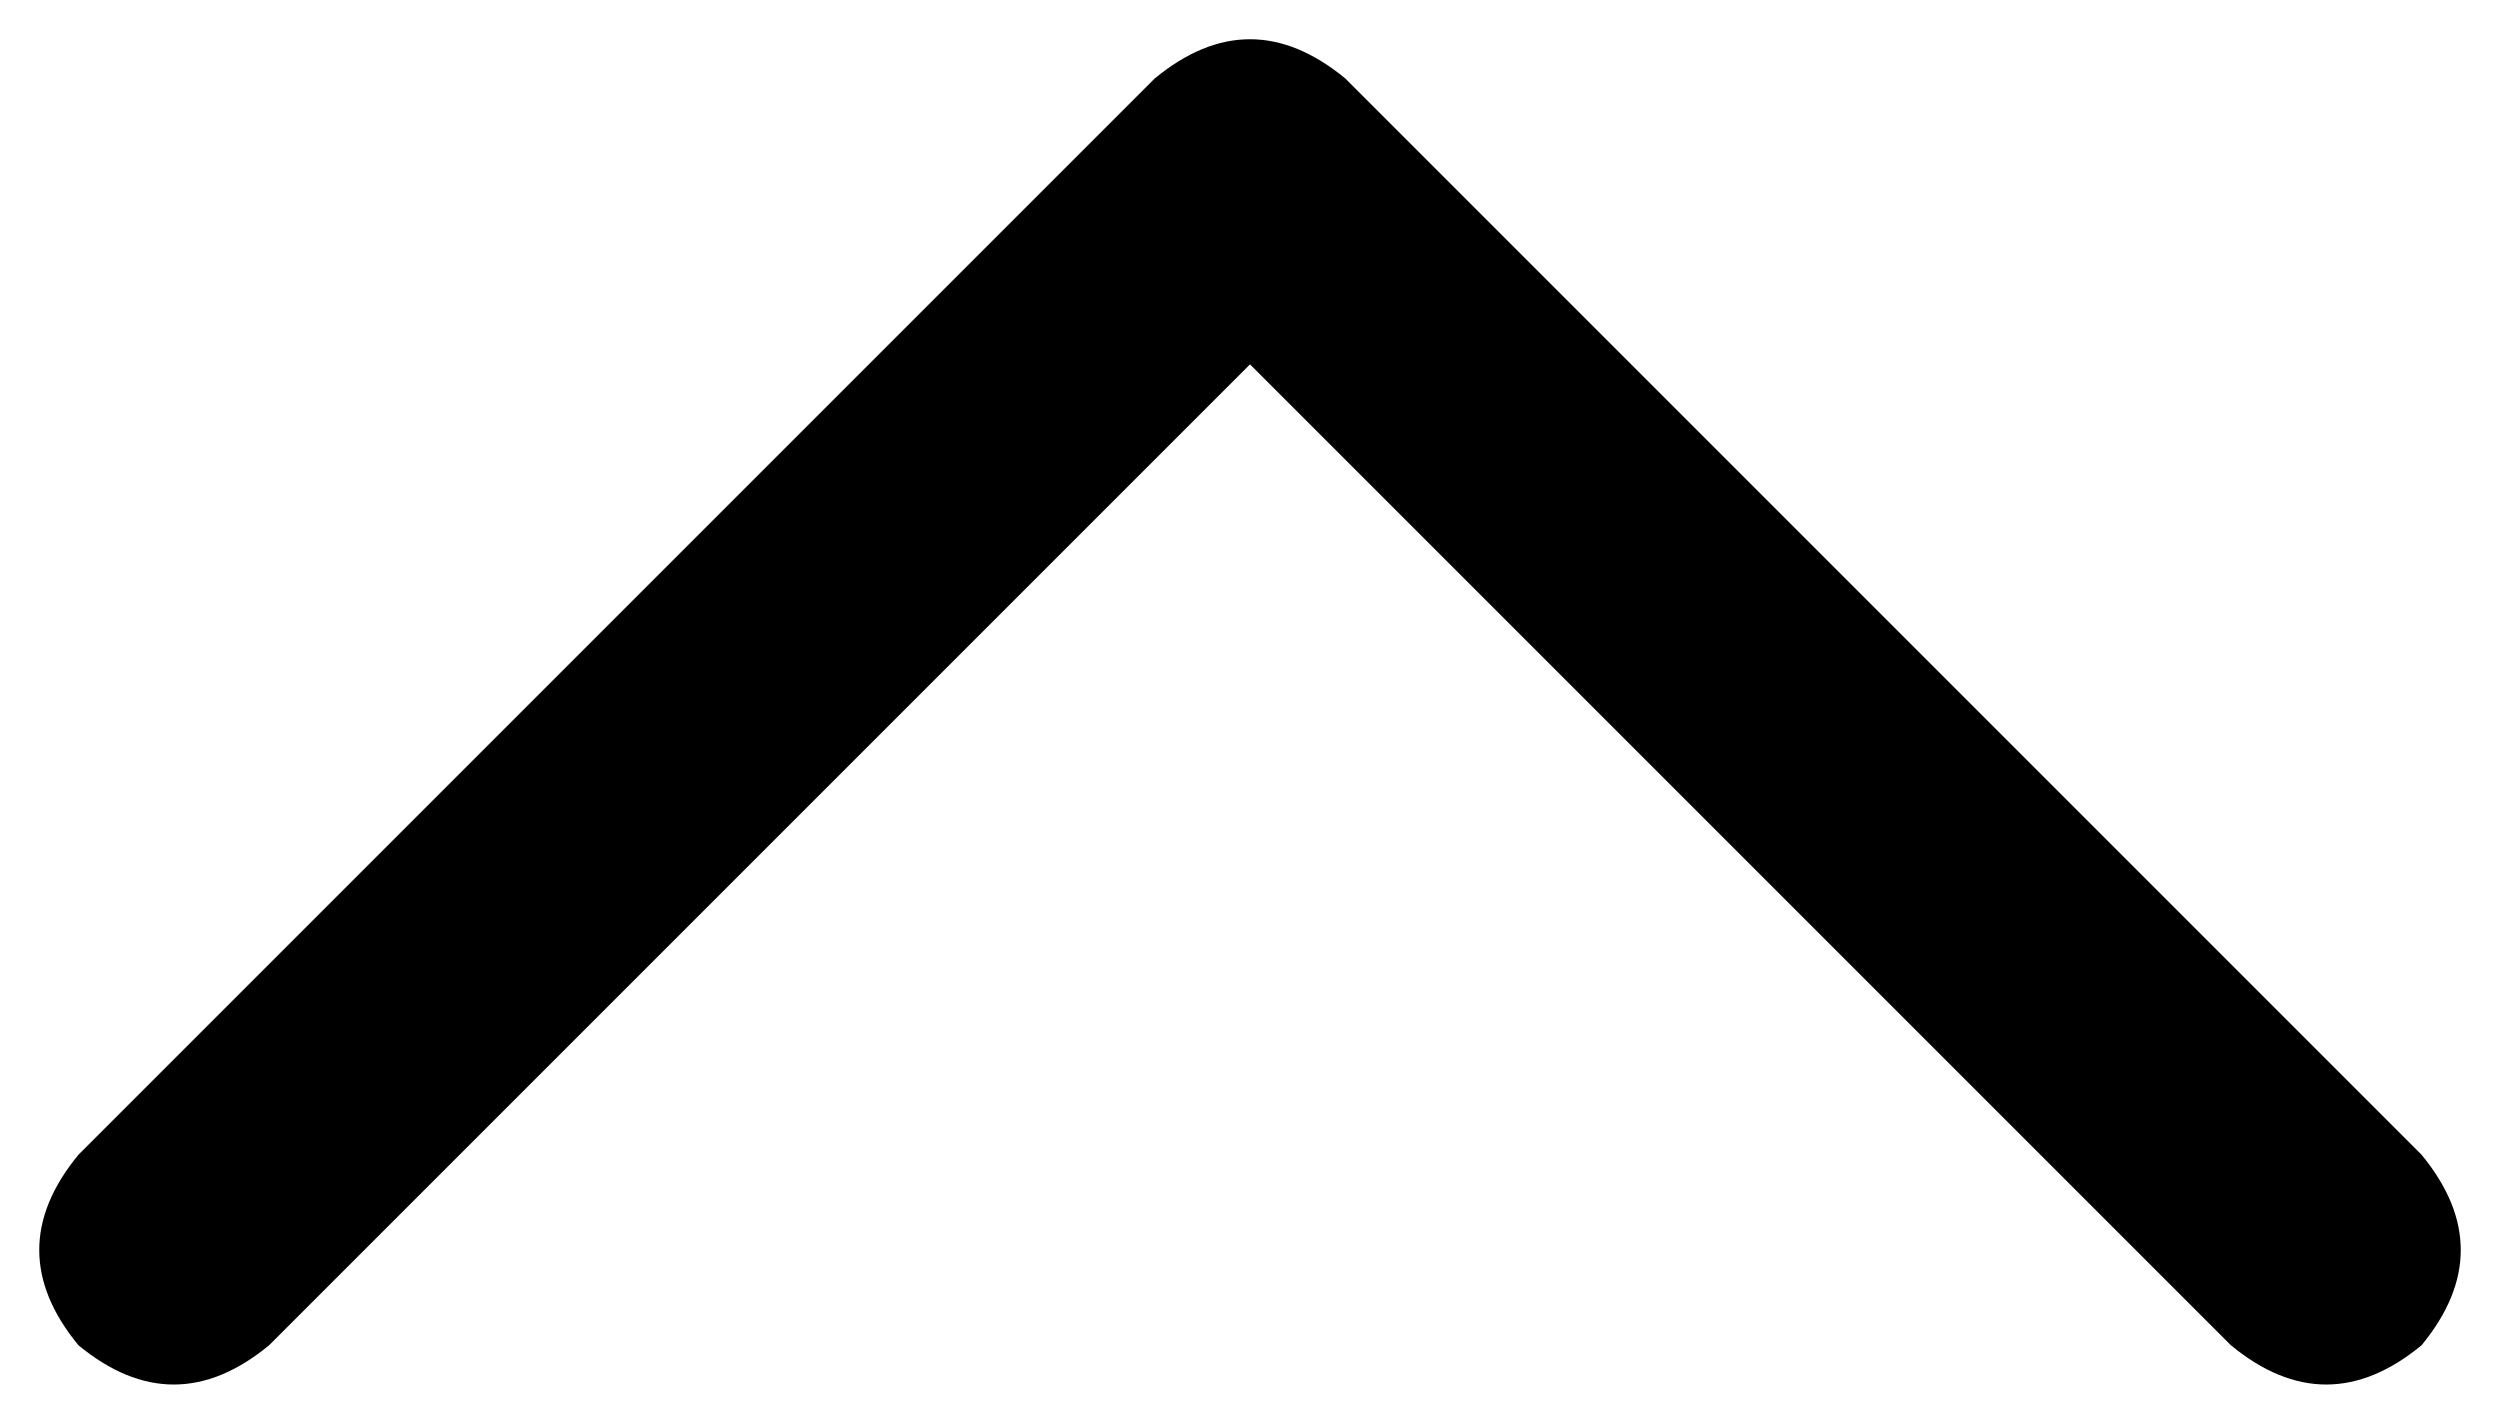<svg xmlns="http://www.w3.org/2000/svg" viewBox="0 0 446 254">
    <path d="M 206 14 Q 223 0 240 14 L 432 206 Q 446 223 432 240 Q 415 254 398 240 L 223 65 L 48 240 Q 31 254 14 240 Q 0 223 14 206 L 206 14 L 206 14 Z"/>
</svg>
